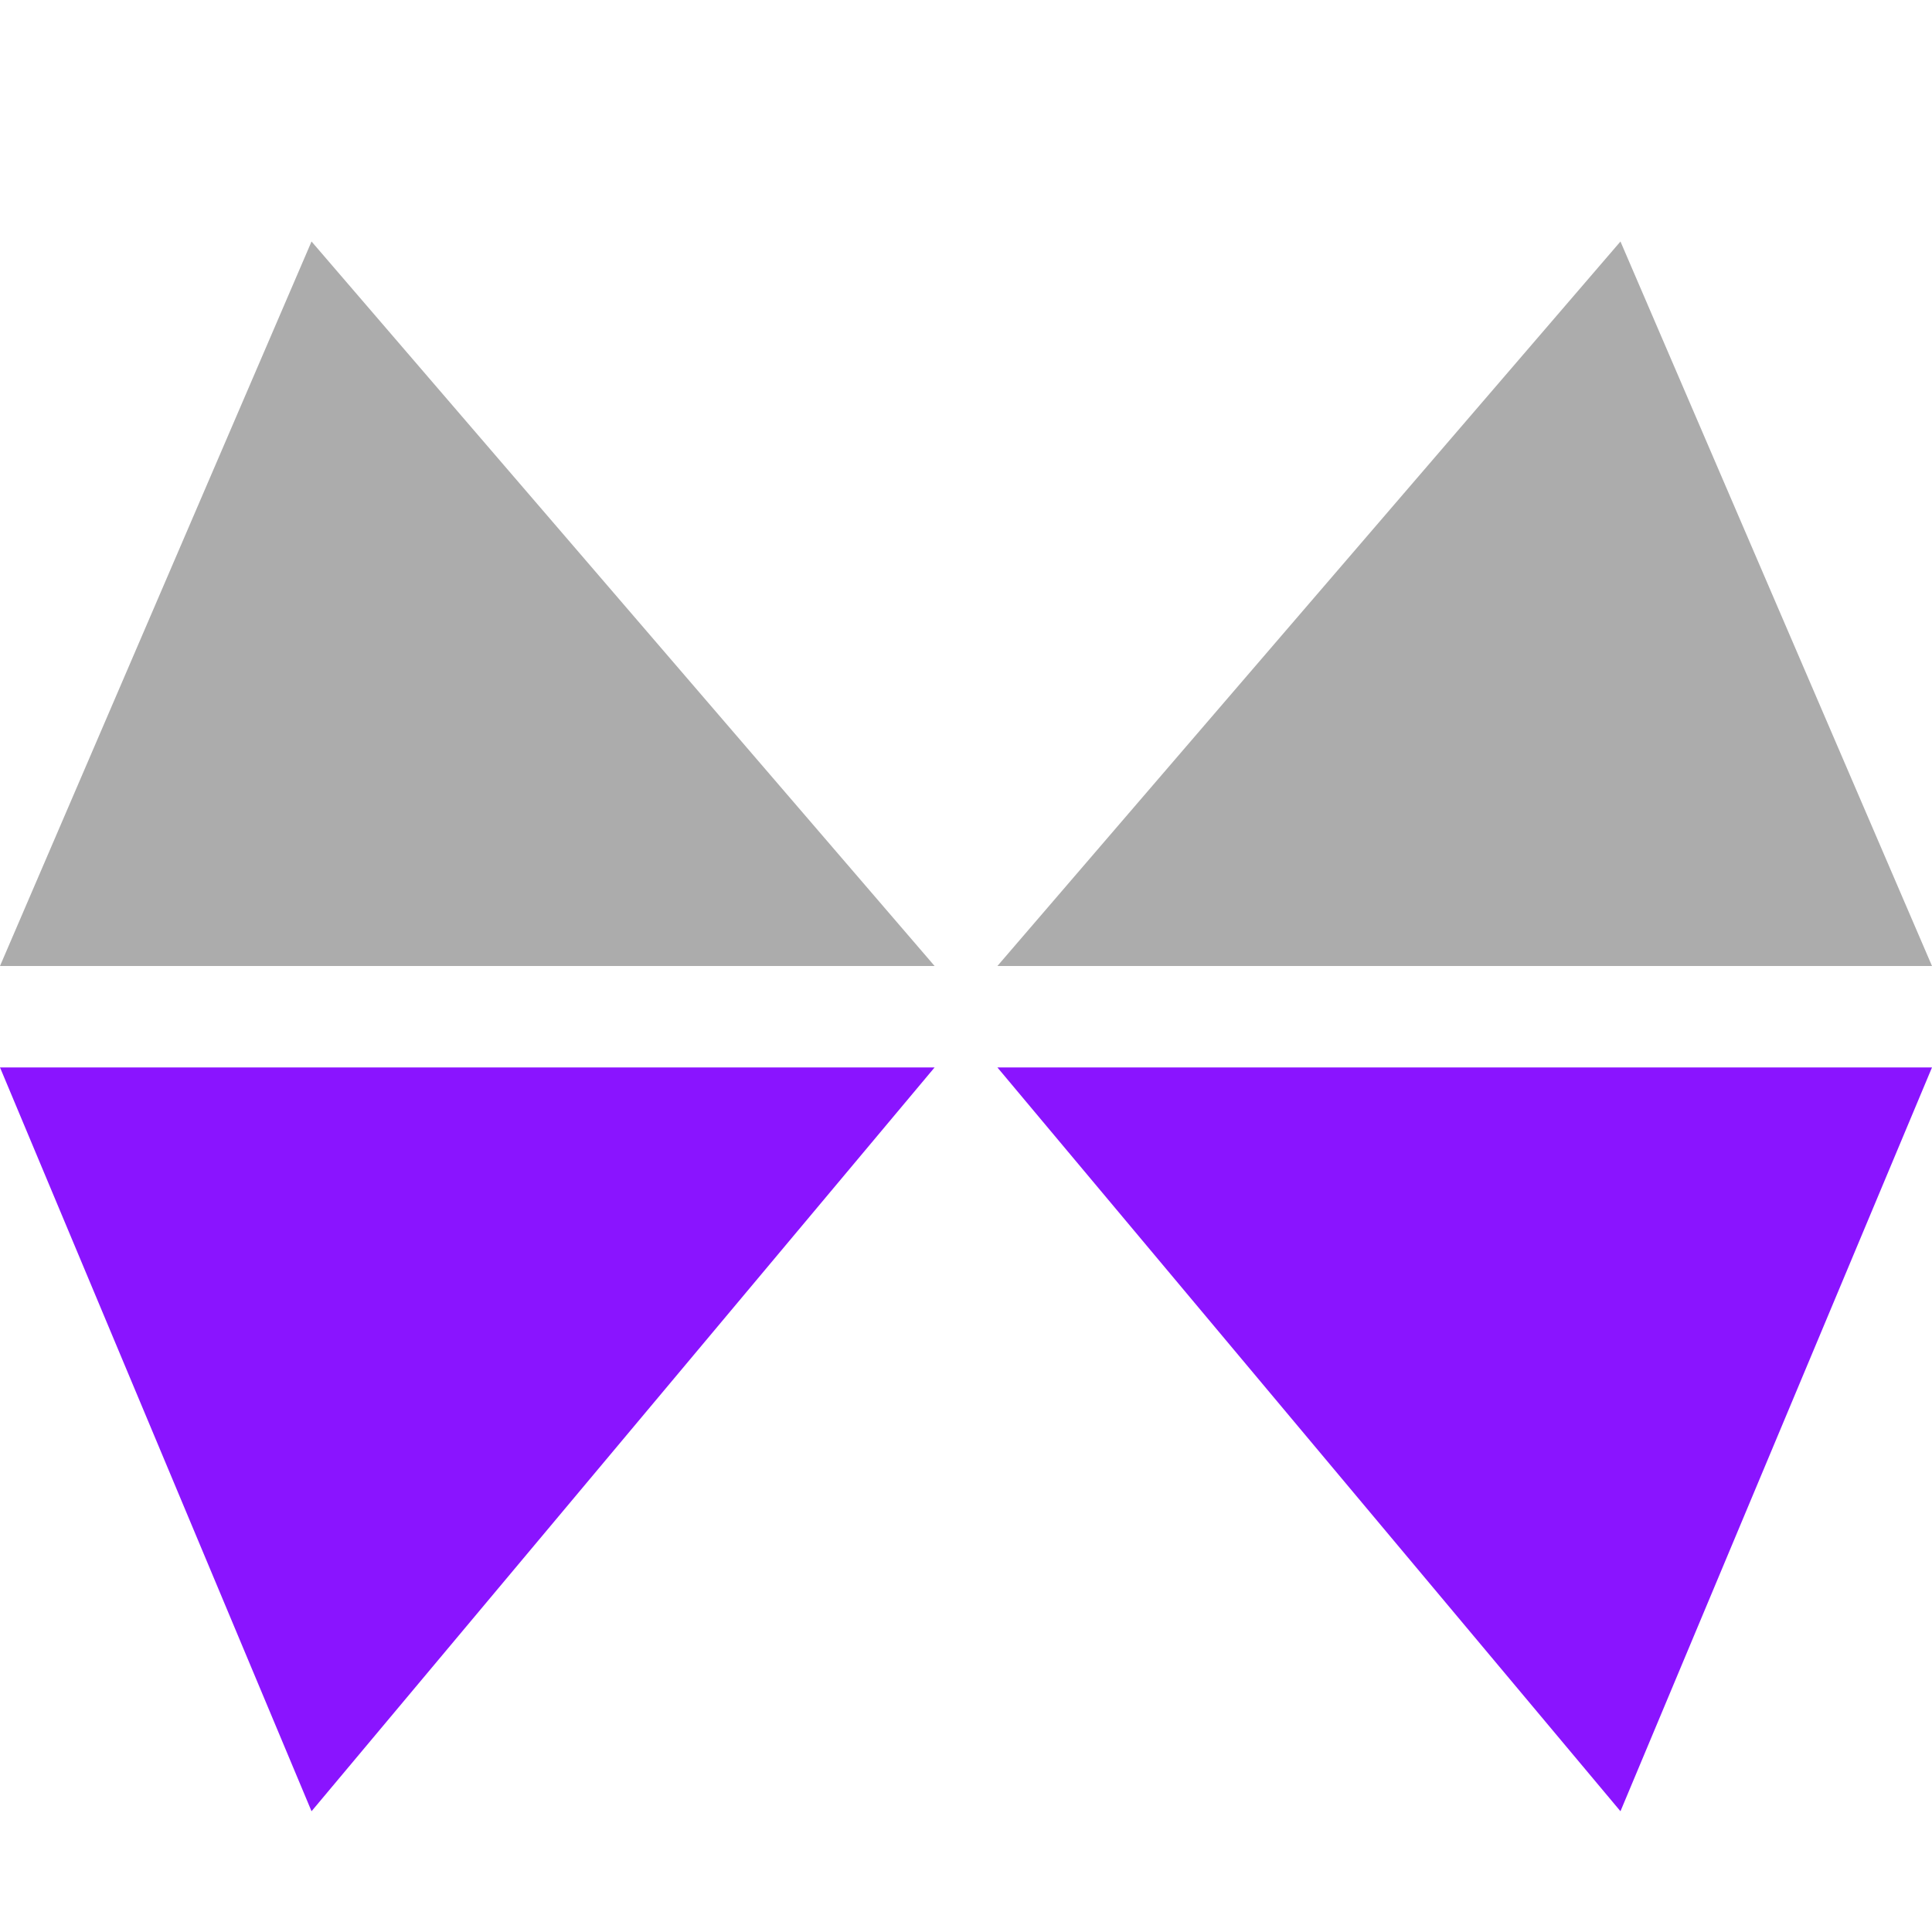 <?xml version="1.0" encoding="utf-8"?>
<svg viewBox="0 0 16 16" xmlns="http://www.w3.org/2000/svg" xmlns:bx="https://boxy-svg.com">
  <path style="fill: rgb(172, 172, 172);" d="M 7.74 8 L 0 8 L 2.58 2 L 7.74 8 Z"/>
  <path style="fill: rgb(172, 172, 172);" d="M 16 8 L 8.26 8 L 13.42 2 L 16 8 Z"/>
  <path style="fill: rgb(138, 20, 255);" d="M 7.74 8.84 L 0 8.84 L 2.58 15 L 7.74 8.84 Z"/>
  <path style="fill: rgb(138, 20, 255);" d="M 16 8.84 L 8.26 8.84 L 13.42 15 L 16 8.84 Z"/>
  <defs>
    <bx:grid x="0" y="0" width="1" height="1"/>
  </defs>
</svg>